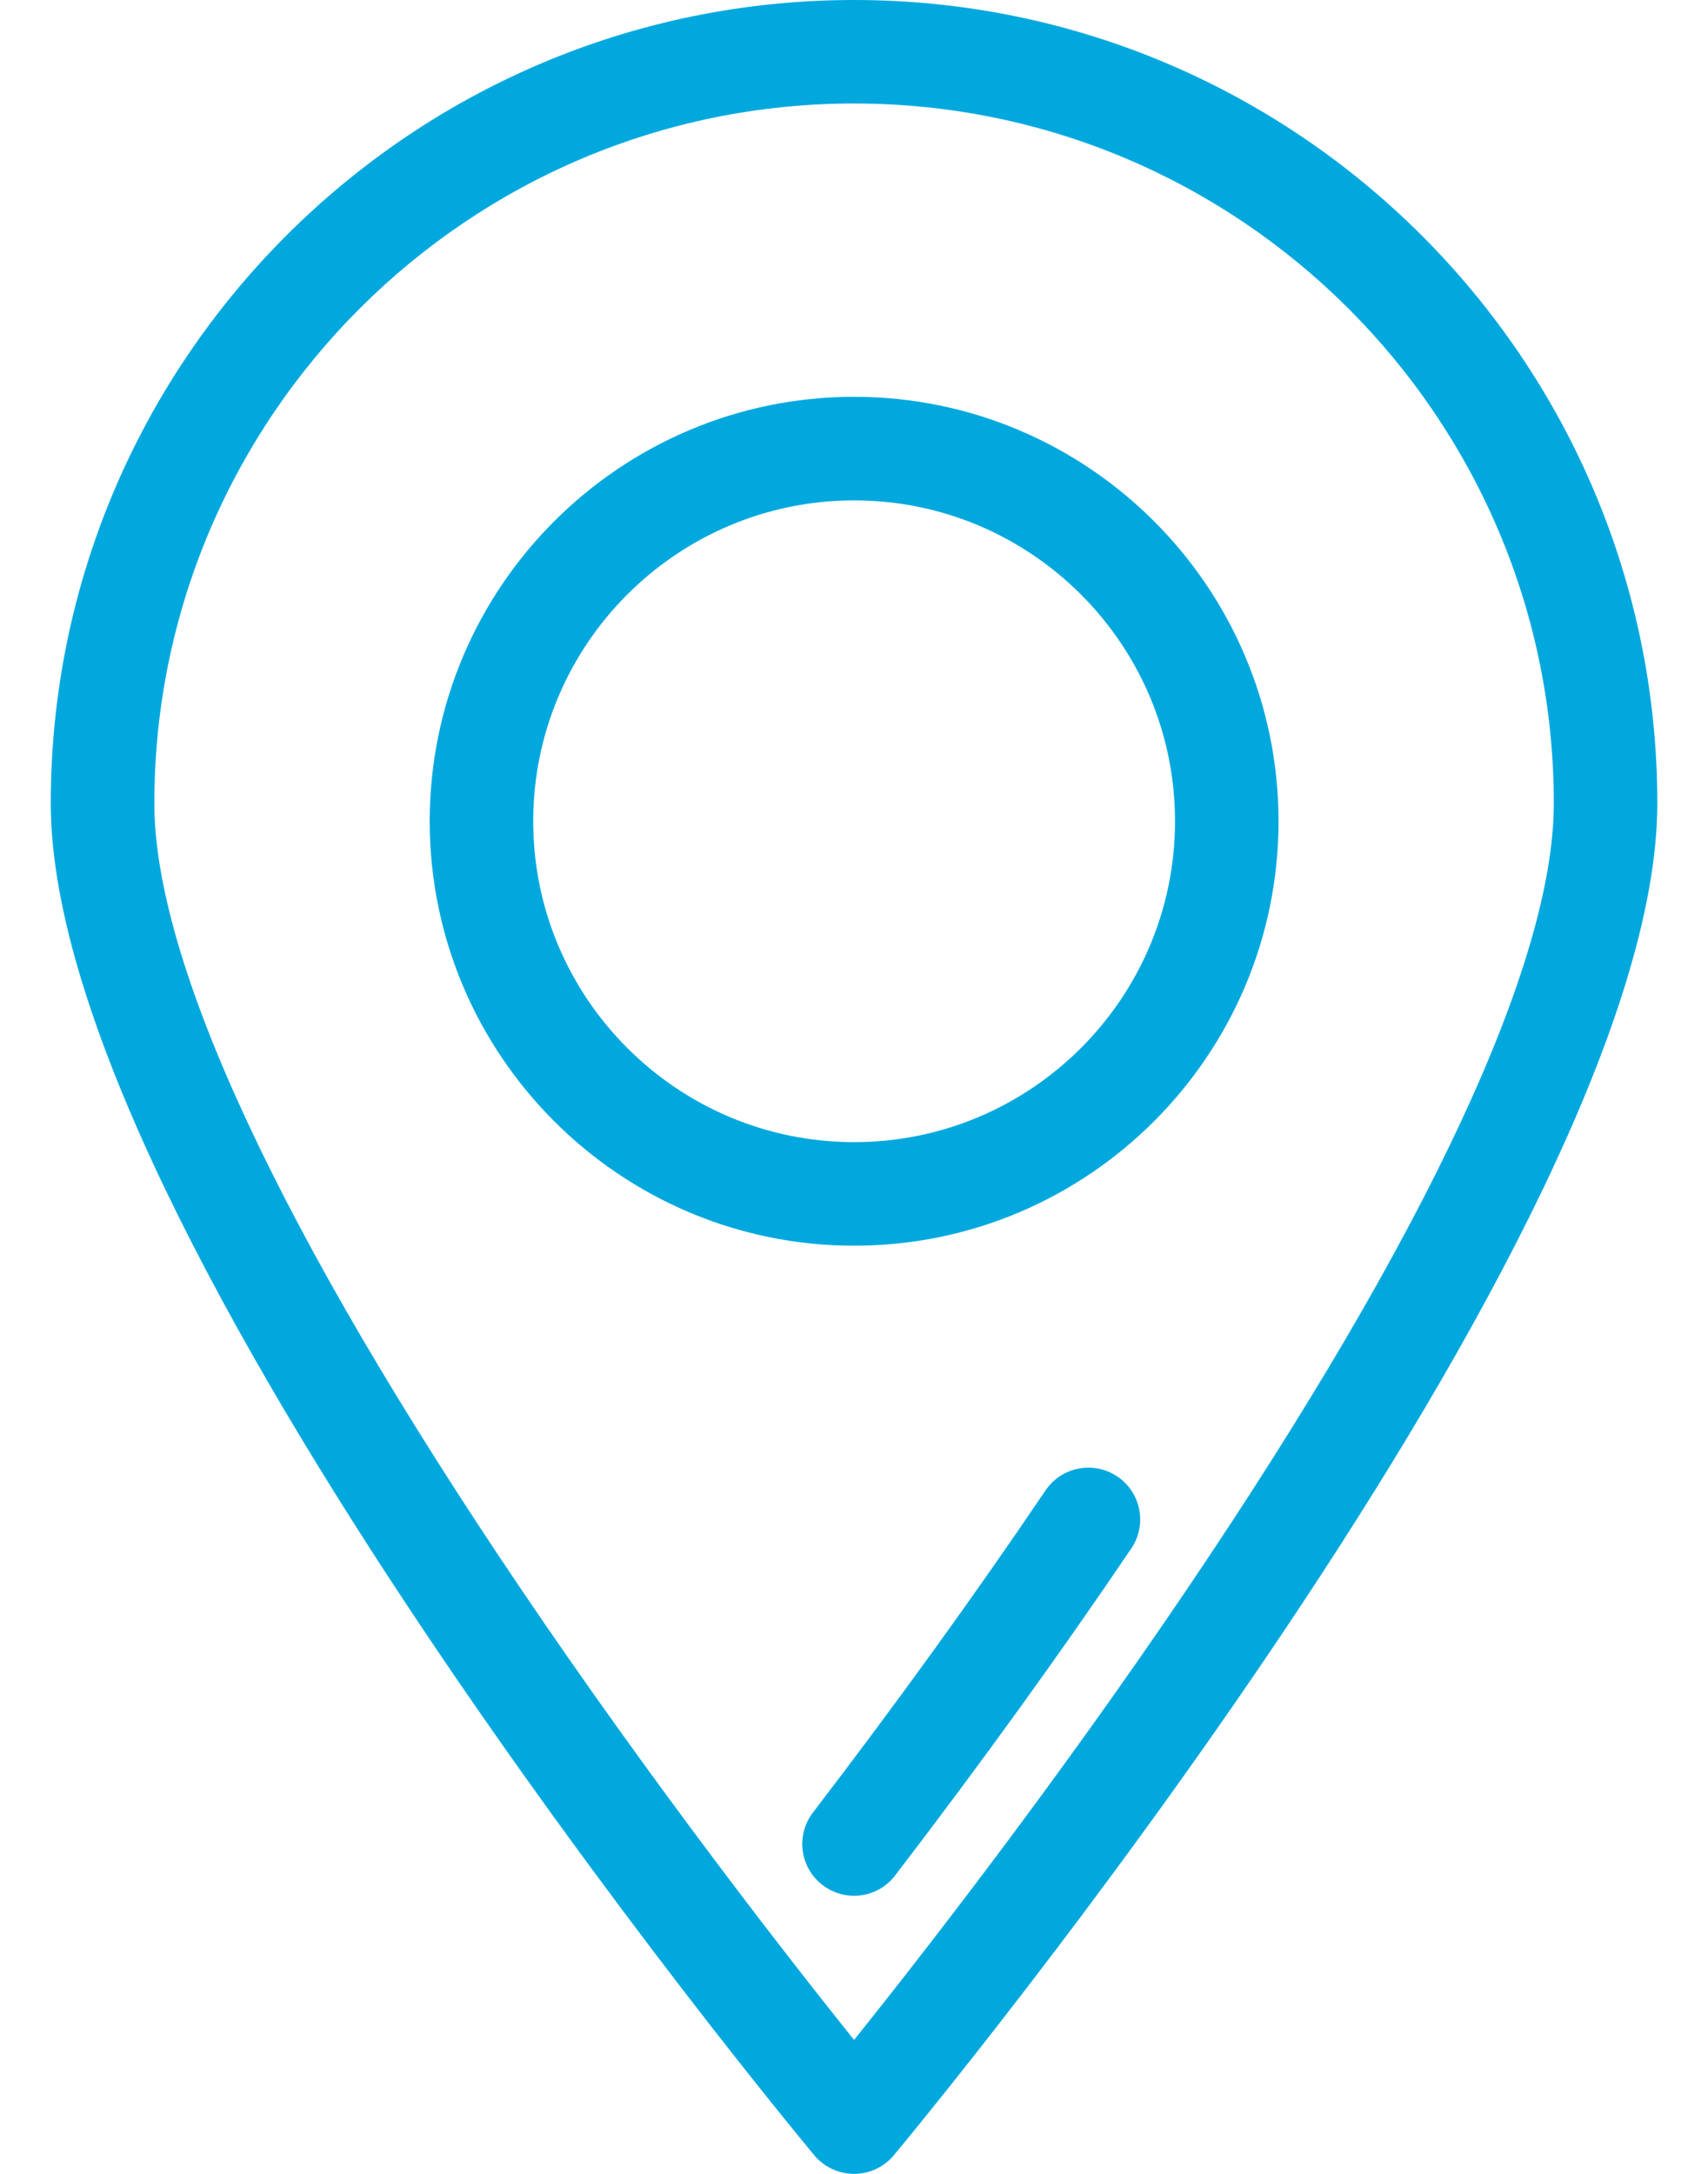 <svg width="22" height="28" viewBox="0 0 22 28" fill="none" xmlns="http://www.w3.org/2000/svg">
<path d="M11.001 0C5.296 0 0.654 4.641 0.654 10.346C0.654 15.87 10.087 27.277 10.488 27.76C10.615 27.912 10.803 28 11.001 28C11.199 28 11.387 27.912 11.513 27.76C11.915 27.277 21.347 15.87 21.347 10.346C21.347 4.641 16.706 0 11.001 0ZM11.001 26.275C10.164 25.231 8.427 23.006 6.707 20.462C3.62 15.895 1.988 12.397 1.988 10.346C1.988 5.377 6.031 1.333 11.001 1.333C15.97 1.333 20.014 5.377 20.014 10.346C20.014 12.397 18.382 15.895 15.294 20.462C13.575 23.006 11.837 25.231 11.001 26.275Z" fill="#00A8DE"/>
<path d="M14.392 19.018C14.087 18.812 13.673 18.892 13.467 19.197C12.567 20.529 11.559 21.925 10.471 23.346C10.248 23.638 10.303 24.057 10.595 24.28C10.716 24.373 10.859 24.418 11 24.418C11.2 24.418 11.399 24.328 11.53 24.156C12.634 22.715 13.657 21.297 14.572 19.944C14.778 19.639 14.698 19.224 14.392 19.018Z" fill="#00A8DE"/>
<path d="M11.002 5.111C7.988 5.111 5.535 7.564 5.535 10.578C5.535 13.592 7.988 16.045 11.002 16.045C14.016 16.045 16.468 13.592 16.468 10.578C16.468 7.564 14.016 5.111 11.002 5.111ZM11.002 14.711C8.723 14.711 6.868 12.857 6.868 10.578C6.868 8.299 8.723 6.445 11.002 6.445C13.281 6.445 15.135 8.299 15.135 10.578C15.135 12.857 13.281 14.711 11.002 14.711Z" fill="#00A8DE"/>
</svg>
